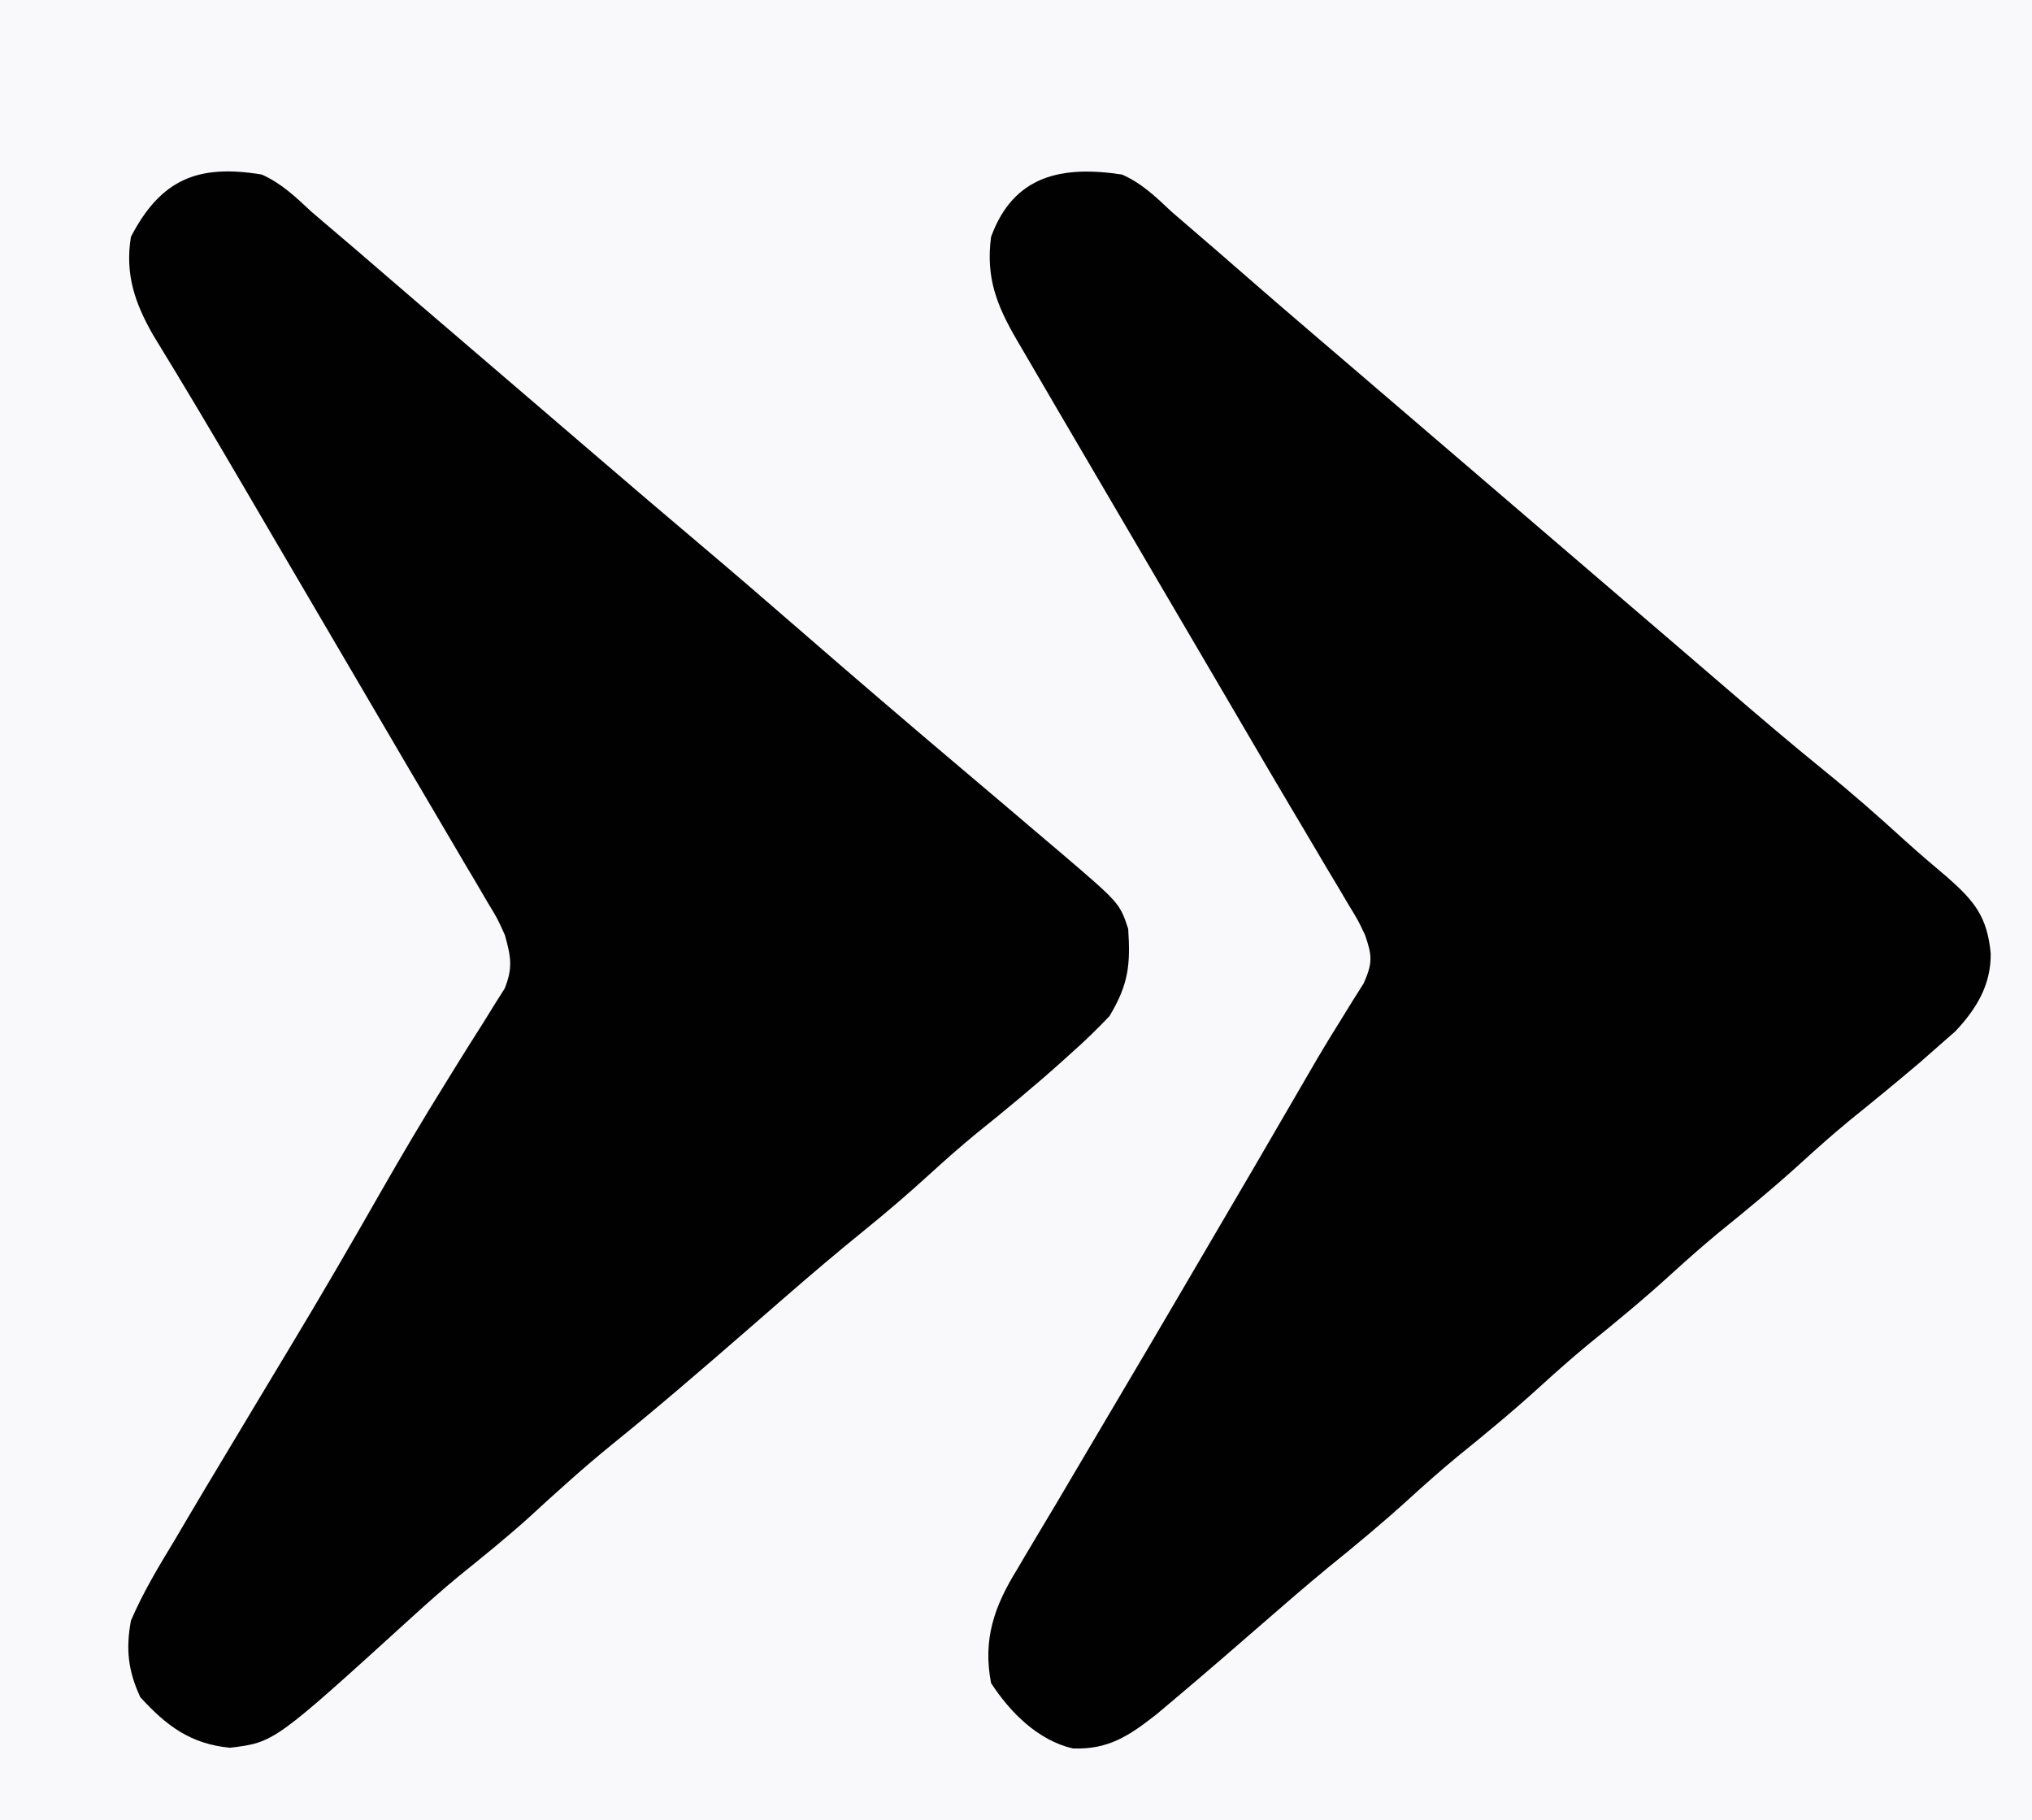 <?xml version="1.0" encoding="UTF-8"?>
<svg version="1.1" xmlns="http://www.w3.org/2000/svg" width="326" height="292">
<rect width="100%" height="100%" fill="#808080" stroke="none"/>
<path d="M0 0 C107.58 0 215.16 0 326 0 C326 96.36 326 192.72 326 292 C218.42 292 110.84 292 0 292 C0 195.64 0 99.28 0 0 Z " fill="#F9F9FB" transform="translate(0,0)"/>
<path d="M0 0 C3.219 1.411 5.448 3.613 8 6 C9.107 6.962 10.218 7.918 11.332 8.871 C13.922 11.089 16.5 13.321 19.066 15.566 C22.713 18.754 26.382 21.914 30.062 25.062 C30.922 25.798 30.922 25.798 31.799 26.549 C32.955 27.538 34.11 28.527 35.266 29.516 C38.179 32.009 41.089 34.505 44 37 C45.167 38 46.333 39 47.5 40 C82.5 70 82.5 70 84.251 71.501 C85.415 72.498 86.579 73.496 87.743 74.493 C90.701 77.027 93.655 79.564 96.605 82.105 C101.938 86.696 107.282 91.258 112.75 95.688 C117.175 99.281 121.433 103.021 125.641 106.867 C127.867 108.88 130.143 110.816 132.438 112.75 C136.748 116.555 138.813 119.039 139.375 124.938 C139.437 130.004 137.088 133.844 133.688 137.457 C132.801 138.234 131.914 139.012 131 139.812 C130.022 140.674 129.043 141.535 128.035 142.422 C124.295 145.599 120.502 148.703 116.684 151.785 C114.053 153.956 111.521 156.202 109 158.5 C104.7 162.419 100.241 166.092 95.719 169.75 C93.079 171.935 90.533 174.192 88 176.5 C83.7 180.419 79.241 184.092 74.719 187.75 C72.079 189.935 69.533 192.192 67 194.5 C62.7 198.419 58.241 202.092 53.719 205.75 C51.079 207.935 48.533 210.192 46 212.5 C41.801 216.323 37.46 219.917 33.047 223.488 C29.499 226.413 26.028 229.417 22.562 232.438 C17.859 236.53 13.147 240.612 8.375 244.625 C7.455 245.401 6.534 246.177 5.586 246.977 C1.204 250.405 -2.104 252.696 -7.875 252.488 C-13.453 251.207 -17.968 246.682 -21 242 C-22.355 234.958 -20.47 229.662 -16.812 223.75 C-16.364 222.985 -15.915 222.221 -15.453 221.433 C-14.486 219.79 -13.509 218.152 -12.522 216.52 C-11.008 214.013 -9.52 211.492 -8.039 208.965 C-5.909 205.336 -3.768 201.714 -1.617 198.098 C2.428 191.289 6.434 184.458 10.438 177.625 C10.796 177.013 11.155 176.401 11.524 175.771 C21.49 158.784 21.49 158.784 31.38 141.753 C32.552 139.761 33.76 137.788 34.987 135.829 C35.964 134.245 35.964 134.245 36.961 132.629 C37.565 131.672 38.168 130.715 38.791 129.729 C40.221 126.501 40.147 125.295 39 122 C37.885 119.638 37.885 119.638 36.438 117.281 C35.897 116.364 35.356 115.448 34.8 114.503 C34.206 113.512 33.612 112.521 33 111.5 C31.715 109.327 30.43 107.154 29.145 104.98 C28.459 103.827 27.774 102.674 27.088 101.521 C25.008 98.018 22.945 94.505 20.887 90.988 C20.543 90.402 20.2 89.815 19.846 89.211 C19.146 88.015 18.447 86.819 17.747 85.622 C15.96 82.569 14.169 79.517 12.379 76.465 C12.02 75.853 11.661 75.241 11.291 74.611 C9.45 71.471 7.608 68.331 5.765 65.192 C0.838 56.797 -4.084 48.401 -9 40 C-9.592 38.989 -10.184 37.979 -10.794 36.938 C-12.366 34.252 -13.934 31.564 -15.5 28.875 C-15.951 28.105 -16.402 27.336 -16.867 26.542 C-20.108 20.962 -21.861 16.515 -21 10 C-17.385 0.08 -9.586 -1.463 0 0 Z " fill="#010101" transform="translate(180,28)"/>
<path d="M0 0 C3.203 1.441 5.447 3.617 8 6 C9.032 6.888 10.069 7.77 11.109 8.648 C14.143 11.212 17.151 13.804 20.153 16.403 C23.094 18.946 26.047 21.472 29 24 C30.167 25 31.333 26 32.5 27 C33.078 27.495 33.655 27.99 34.25 28.5 C39.5 33 39.5 33 41.25 34.5 C42.416 35.499 43.582 36.499 44.748 37.498 C47.678 40.009 50.607 42.521 53.535 45.035 C59.152 49.857 64.779 54.665 70.438 59.438 C75.777 63.943 81.064 68.508 86.339 73.089 C95.009 80.618 103.728 88.089 112.5 95.5 C117.173 99.451 121.843 103.405 126.5 107.375 C127.076 107.863 127.651 108.351 128.244 108.854 C137.621 116.864 137.621 116.864 139 121 C139.38 126.789 139.058 129.9 136 135 C134.039 137.064 132.124 138.939 130 140.812 C129.424 141.332 128.848 141.852 128.255 142.388 C123.824 146.355 119.25 150.132 114.613 153.855 C112.002 155.999 109.496 158.224 107 160.5 C103.68 163.523 100.302 166.425 96.812 169.25 C92.361 172.855 88.008 176.554 83.688 180.312 C83.054 180.864 82.421 181.415 81.768 181.982 C80.482 183.102 79.196 184.221 77.91 185.34 C70.788 191.53 63.65 197.692 56.312 203.625 C51.628 207.424 47.191 211.444 42.754 215.527 C39.168 218.747 35.433 221.759 31.684 224.785 C29.053 226.956 26.521 229.202 24 231.5 C1.987 251.522 1.987 251.522 -5.125 252.375 C-11.415 251.766 -15.31 248.859 -19.5 244.25 C-21.465 239.993 -21.823 236.557 -21 232 C-19.045 227.434 -16.509 223.239 -13.938 219 C-13.205 217.76 -12.474 216.518 -11.744 215.276 C-9.878 212.108 -7.988 208.955 -6.089 205.806 C-4.427 203.05 -2.777 200.286 -1.125 197.523 C0.719 194.445 2.566 191.368 4.422 188.297 C9.517 179.858 14.456 171.336 19.34 162.774 C22.573 157.127 25.875 151.539 29.312 146.016 C30.02 144.87 30.728 143.724 31.436 142.578 C32.782 140.408 34.142 138.246 35.518 136.094 C36.12 135.119 36.723 134.145 37.344 133.141 C38.151 131.865 38.151 131.865 38.975 130.563 C40.309 127.227 39.96 125.437 39 122 C37.806 119.342 37.806 119.342 36.219 116.746 C35.633 115.742 35.047 114.738 34.444 113.704 C33.802 112.626 33.161 111.548 32.5 110.438 C31.824 109.286 31.149 108.134 30.474 106.982 C29.05 104.552 27.62 102.125 26.187 99.701 C24.053 96.094 21.935 92.478 19.82 88.859 C17.003 84.04 14.18 79.223 11.352 74.41 C8.383 69.358 5.42 64.303 2.461 59.246 C1.34 57.332 0.22 55.417 -0.901 53.503 C-1.629 52.258 -2.358 51.014 -3.086 49.769 C-7.797 41.719 -12.552 33.698 -17.434 25.75 C-20.377 20.582 -21.956 16.008 -21 10 C-16.163 0.684 -10.157 -1.682 0 0 Z " fill="#010101" transform="translate(42,28)"/>
</svg>
